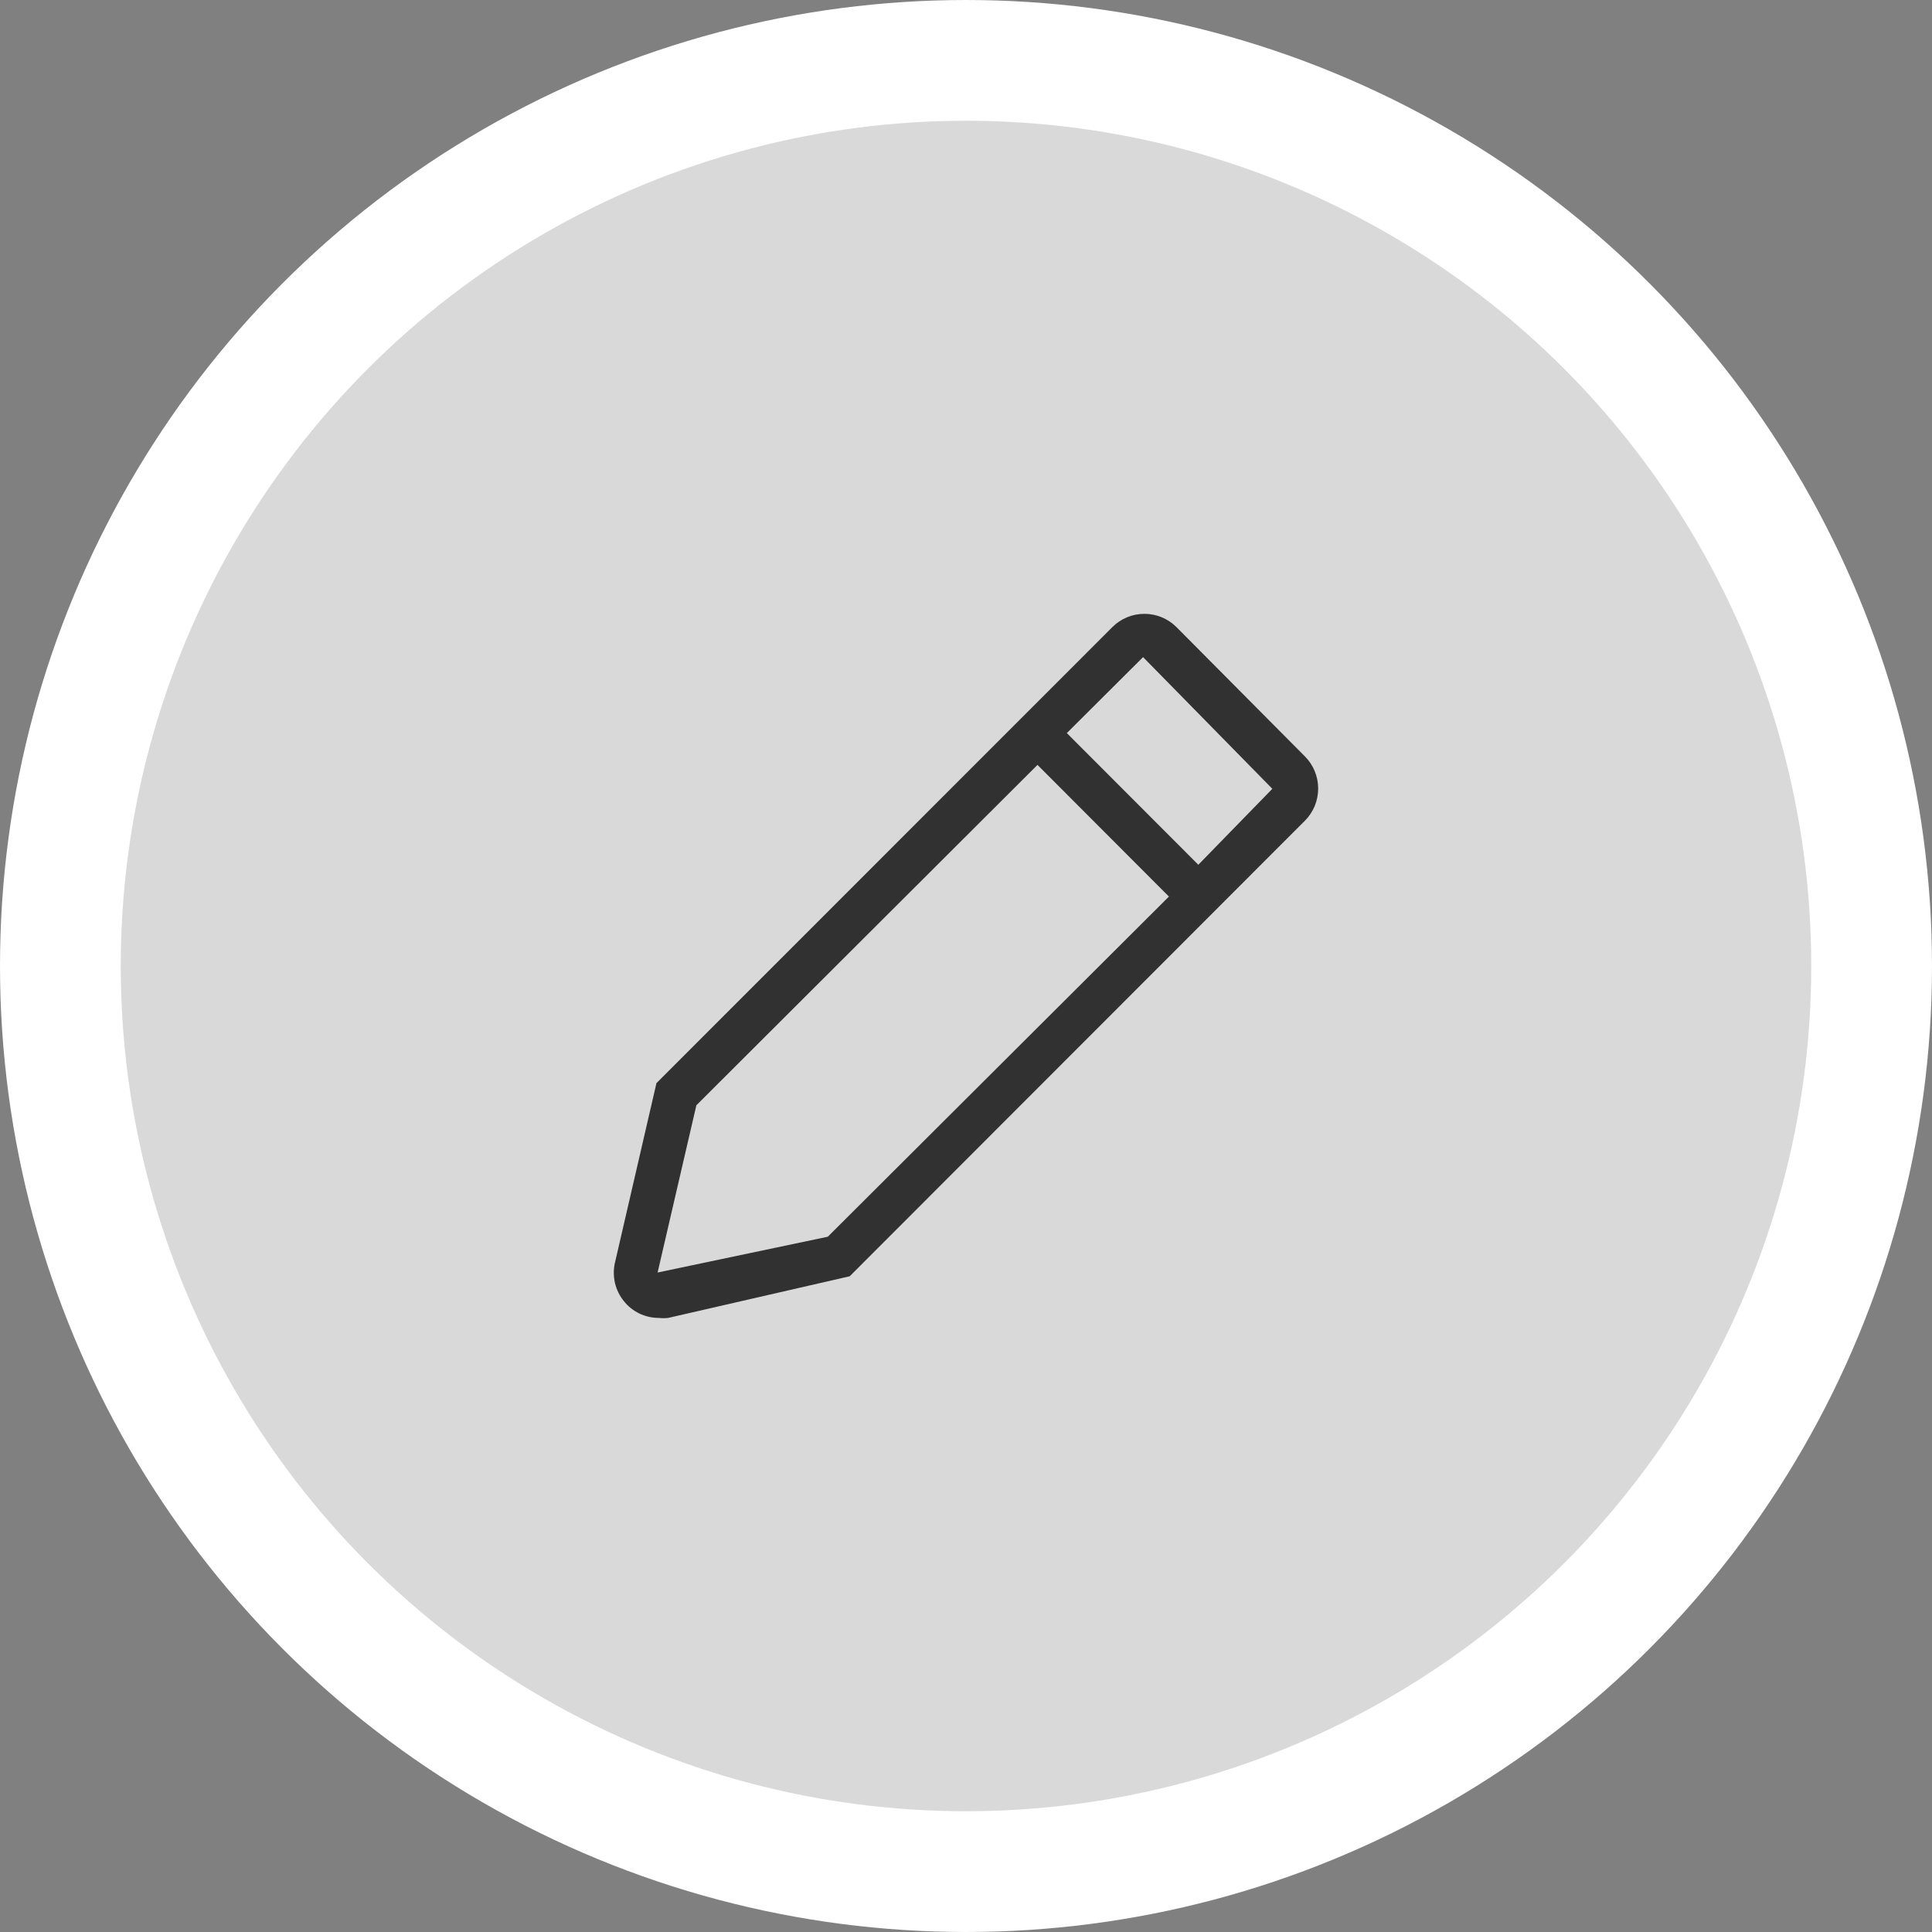 <svg width="32" height="32" viewBox="0 0 32 32" fill="none" xmlns="http://www.w3.org/2000/svg">
<rect x="0" y="0" width="32" height="32" fill="#808080" stroke="none"/>
<circle cx="16" cy="16" r="15" fill="#D9D9D9" stroke="white" stroke-width="2"/>
<g clip-path="url(#clip0_3_993)">
<path d="M21.615 12.53L19.485 10.386C19.344 10.245 19.153 10.167 18.955 10.167C18.756 10.167 18.566 10.245 18.425 10.386L10.873 17.94L10.184 20.921C10.16 21.03 10.161 21.142 10.186 21.251C10.212 21.36 10.261 21.461 10.331 21.548C10.4 21.636 10.488 21.706 10.588 21.755C10.689 21.803 10.798 21.829 10.91 21.829C10.962 21.835 11.014 21.835 11.066 21.829L14.074 21.139L21.615 13.592C21.755 13.451 21.833 13.26 21.833 13.061C21.833 12.862 21.755 12.671 21.615 12.53ZM13.711 20.484L10.892 21.077L11.534 18.307L17.184 12.669L19.361 14.85L13.711 20.484ZM19.848 14.323L17.67 12.142L18.933 10.884L21.074 13.065L19.848 14.323Z" fill="#313131"/>
</g>
<defs>
<clipPath id="clip0_3_993">
<rect width="20" height="20" fill="white" transform="translate(6 6)"/>
</clipPath>
</defs>
</svg>
